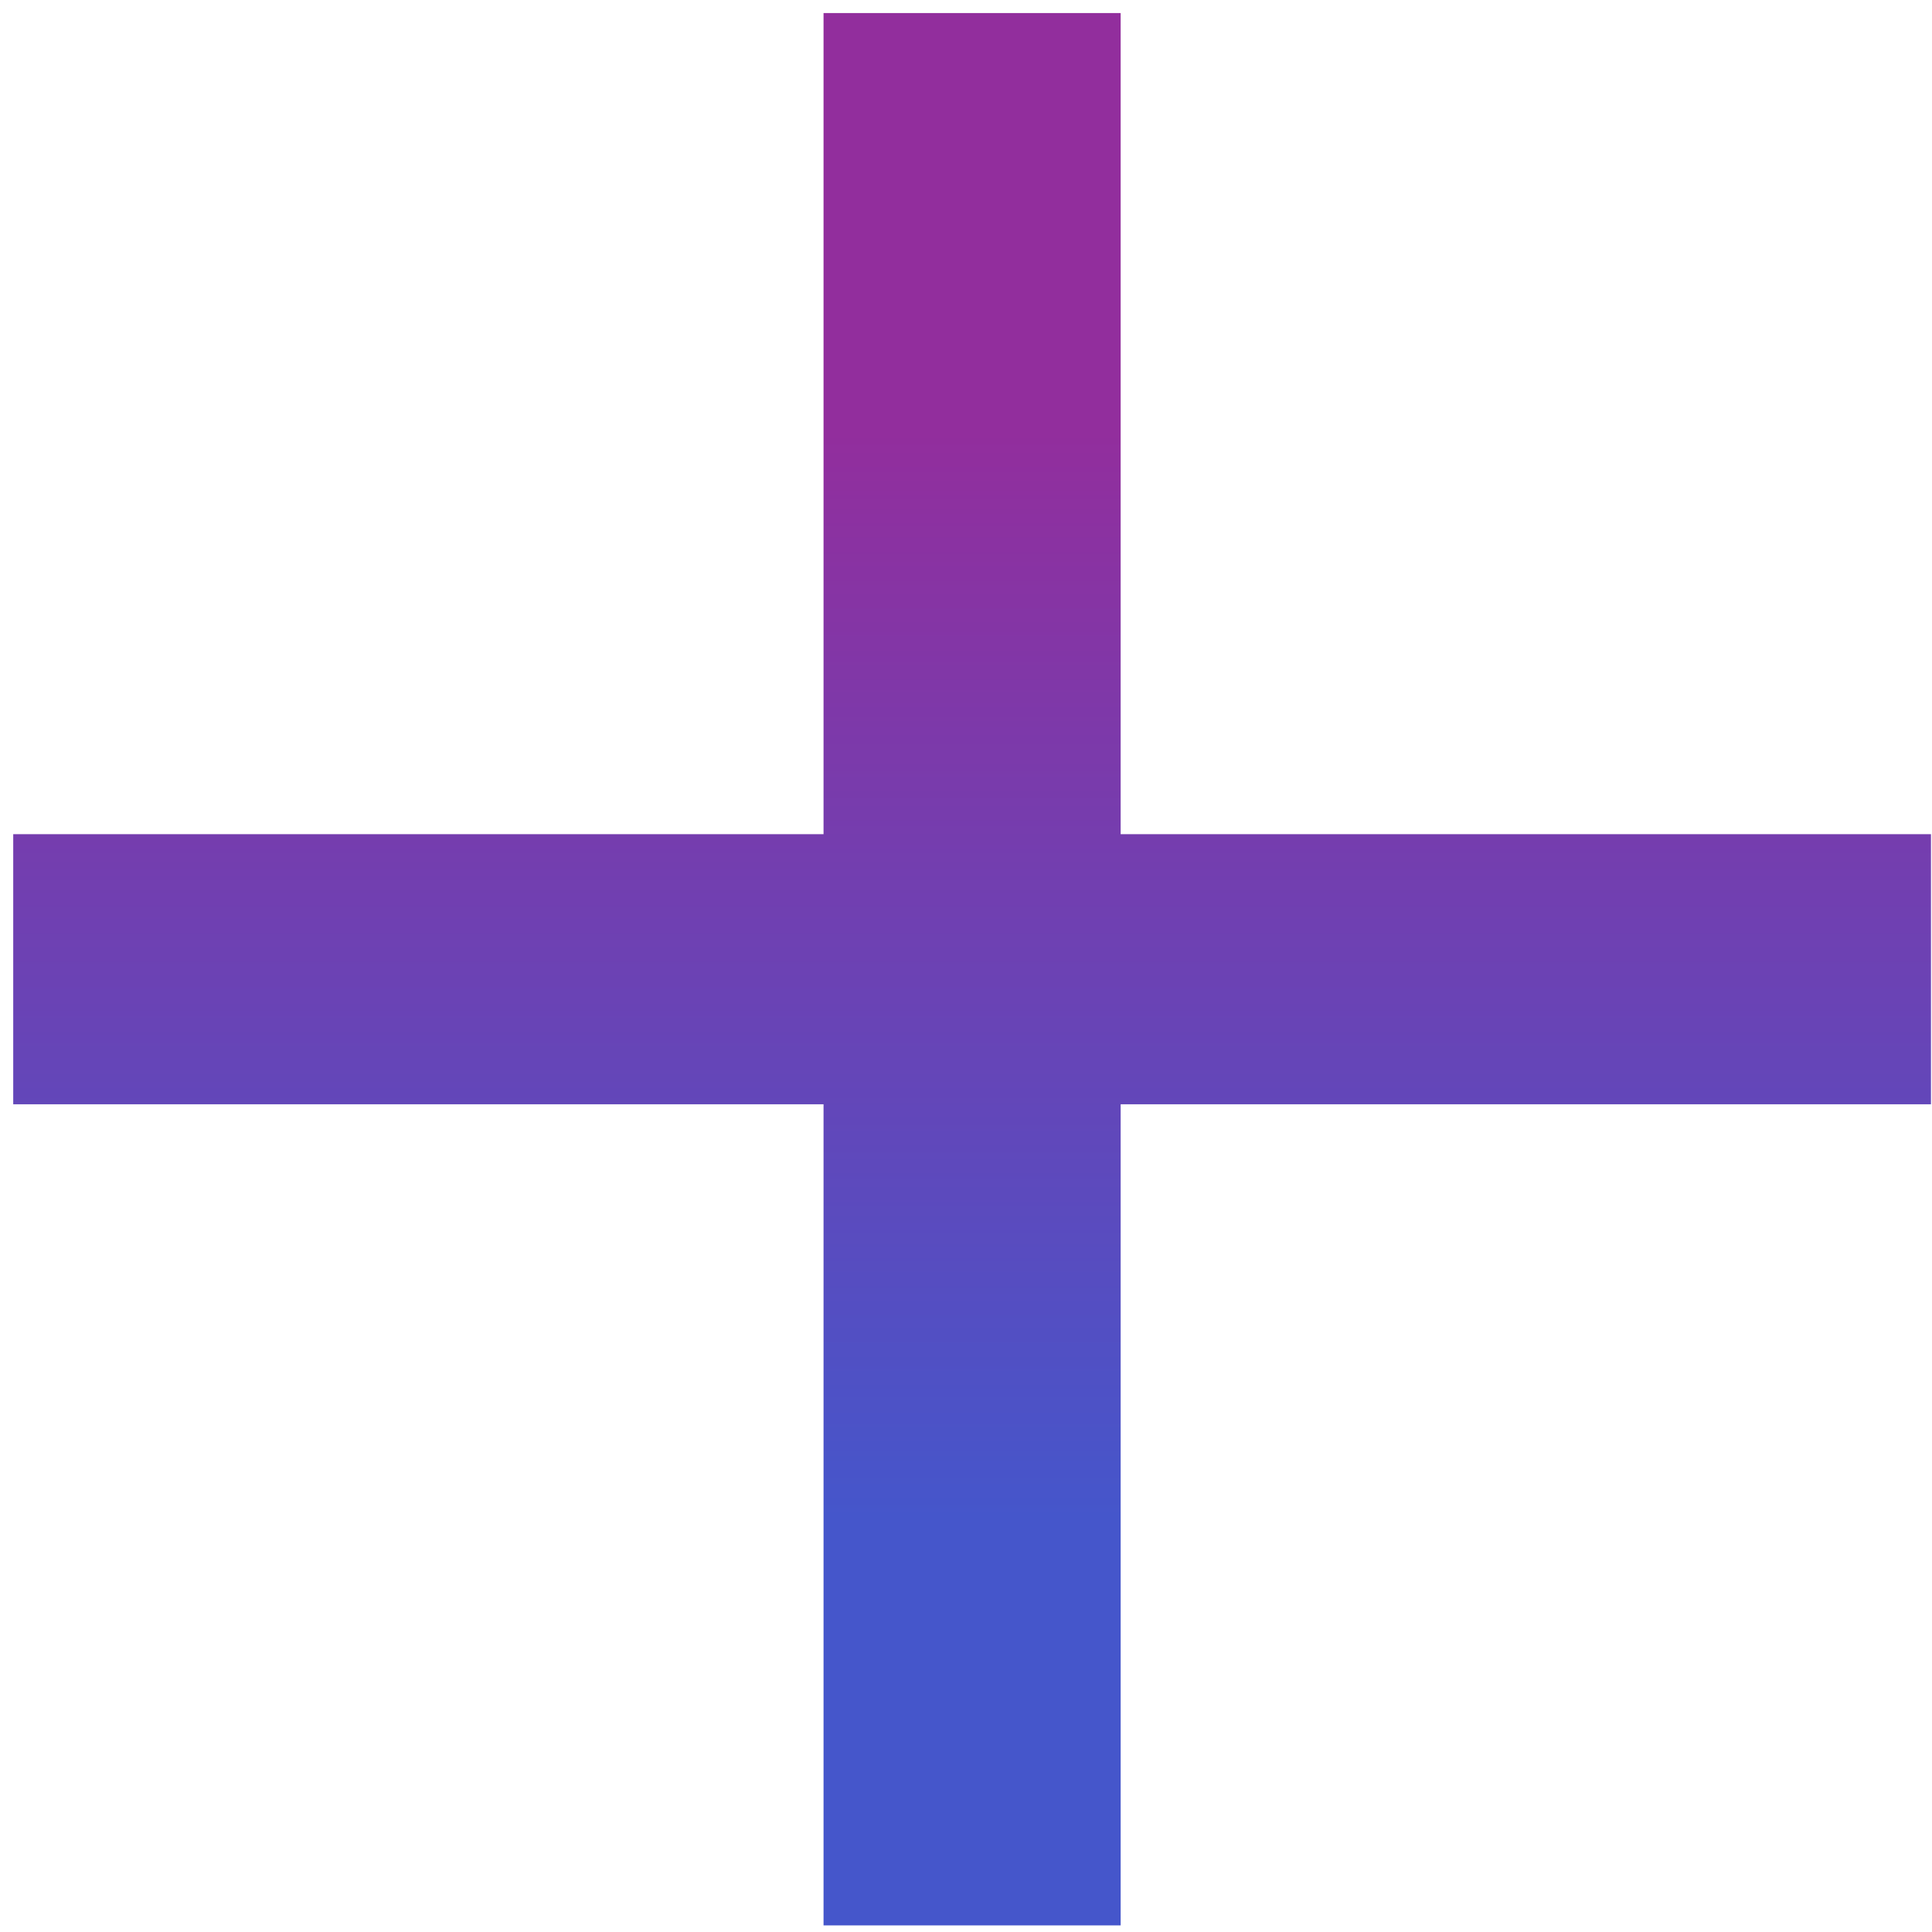<svg width="103" height="103" viewBox="0 0 103 103" fill="none" xmlns="http://www.w3.org/2000/svg">
<path d="M59.745 0.696V44.472H102.945V58.872H59.745V102.648H43.905V58.872H0.705V44.472H43.905V0.696H59.745Z" fill="url(#paint0_linear)"/>
<defs>
<linearGradient id="paint0_linear" x1="51.849" y1="23" x2="51.849" y2="81" gradientUnits="userSpaceOnUse">
<stop stop-color="#922E9D"/>
<stop offset="1" stop-color="#4556CB"/>
</linearGradient>
</defs>
</svg>
